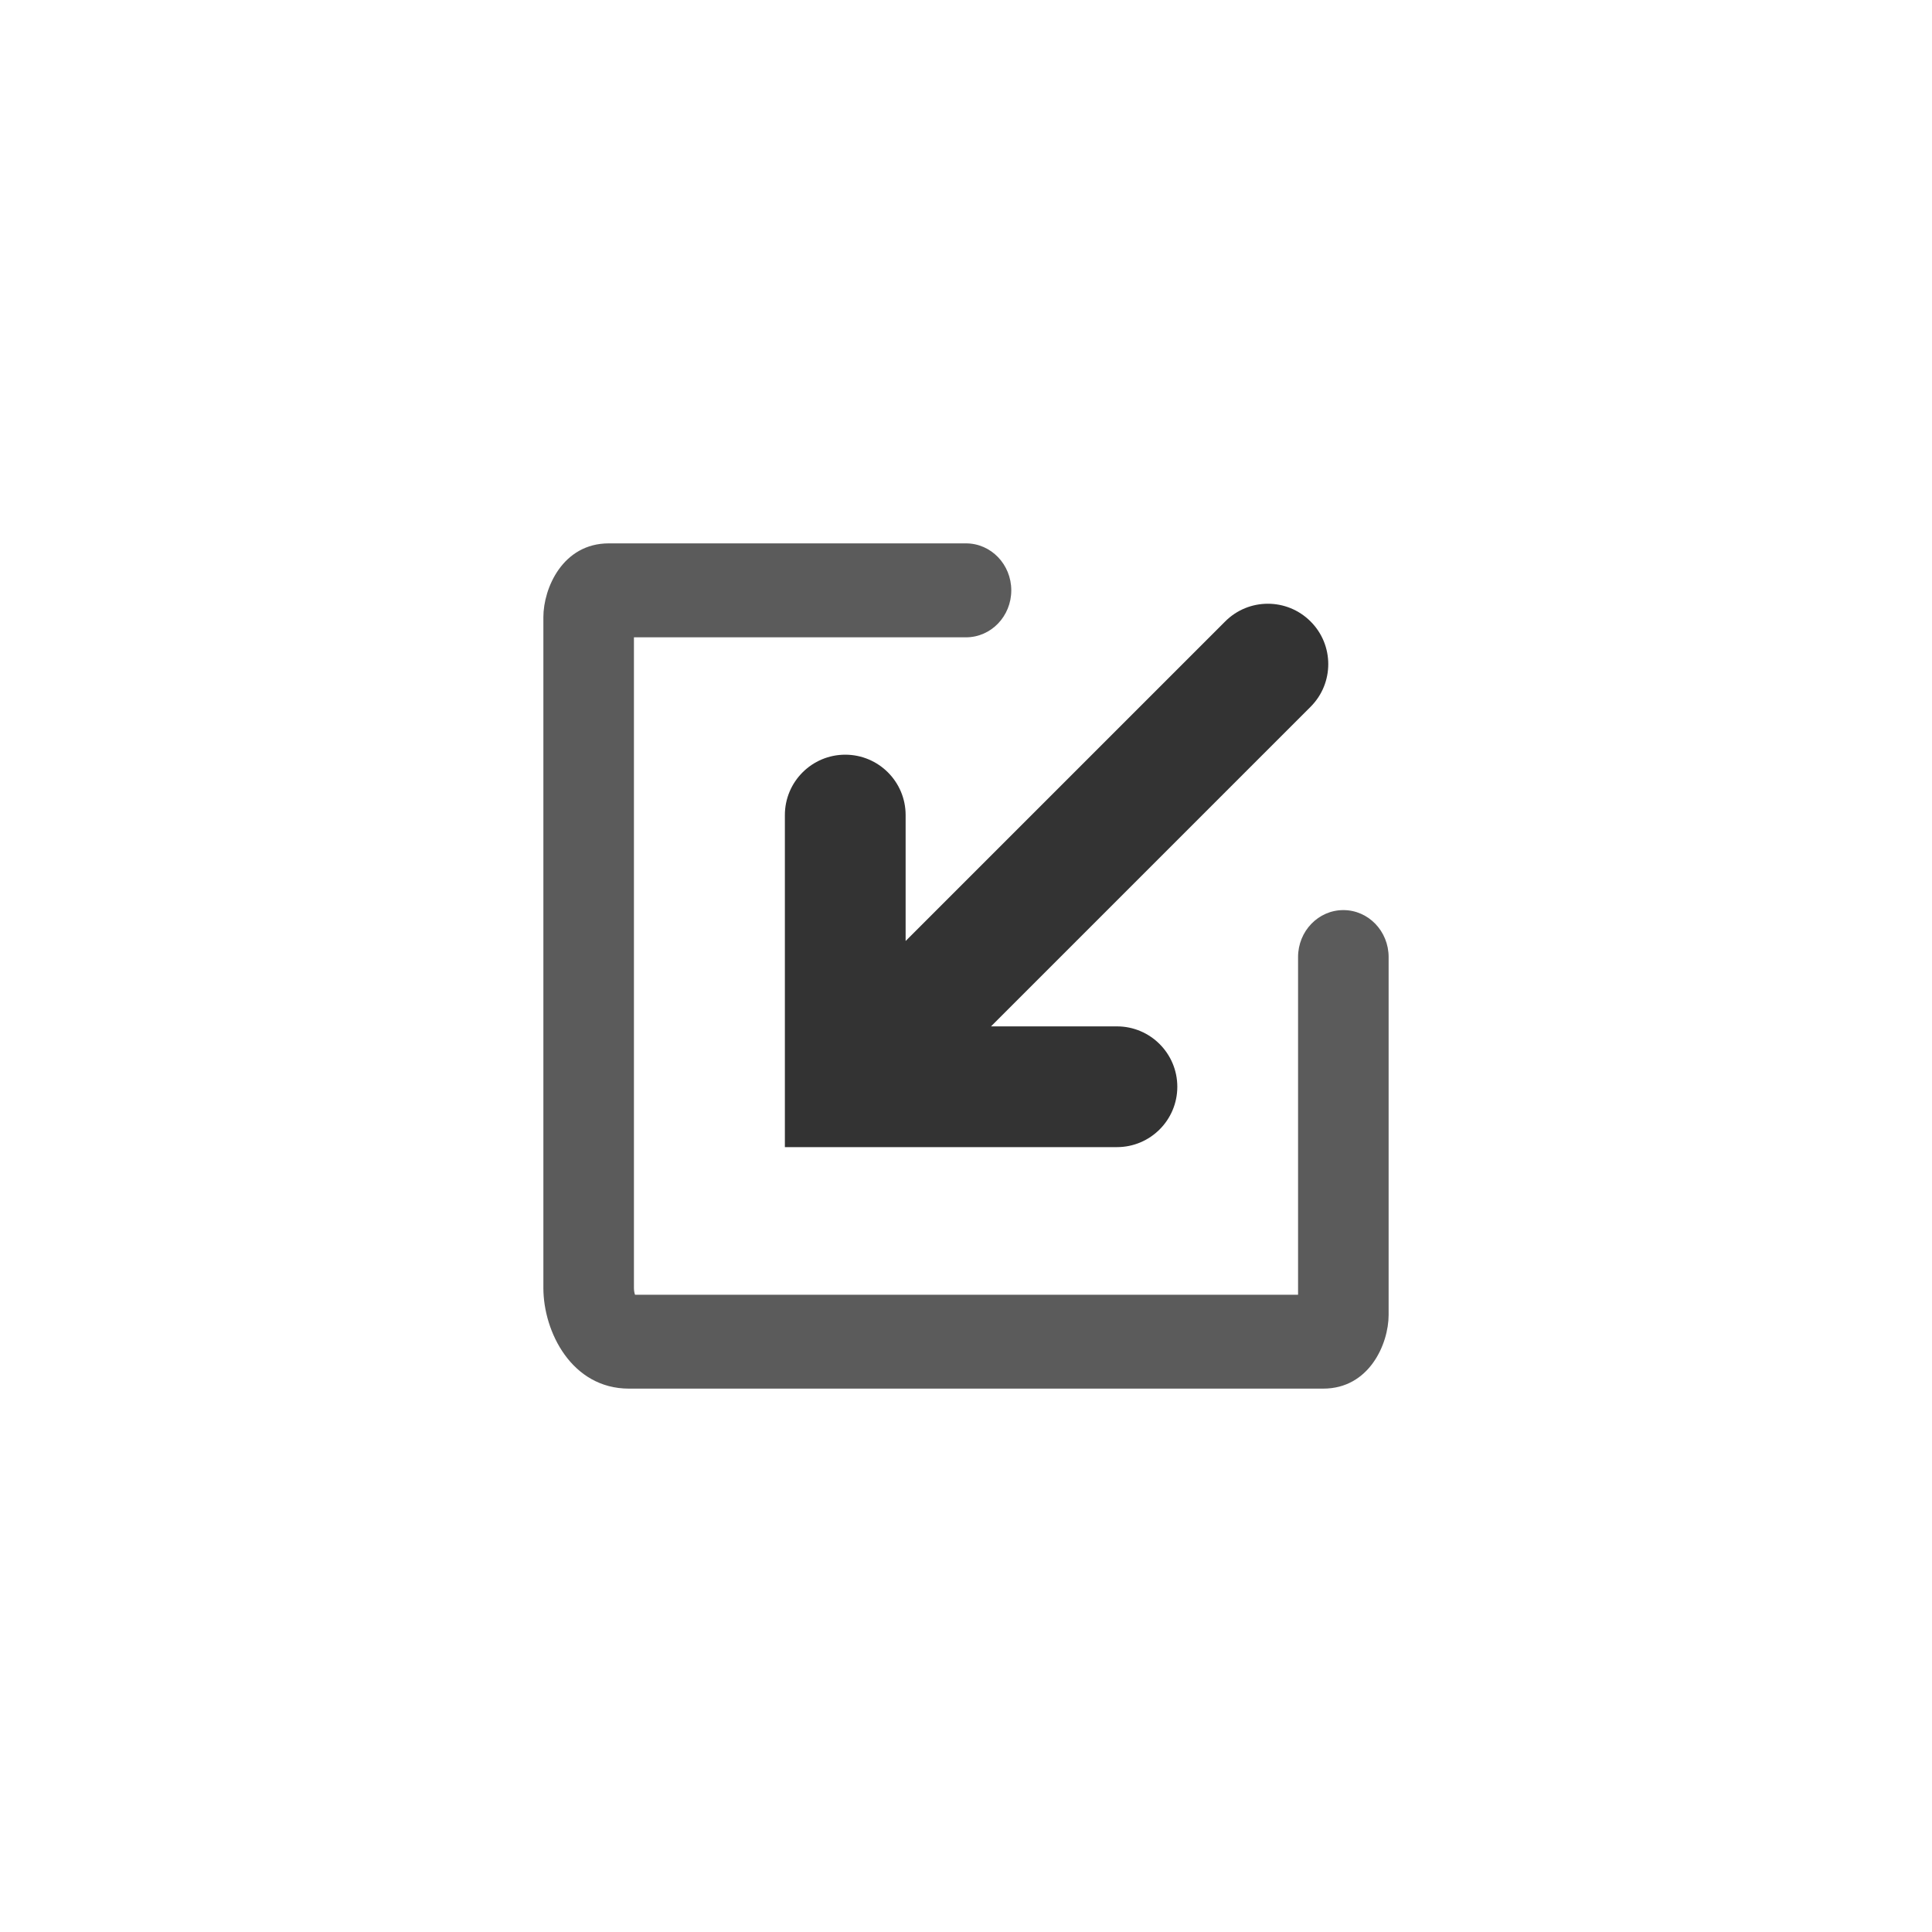 <svg version="1.1" xmlns="http://www.w3.org/2000/svg" xmlns:xlink="http://www.w3.org/1999/xlink" x="0px" y="0px" viewBox="0 0 32 32" style="enable-background:new 0 0 32 32;" xml:space="preserve"><circle cx="16" cy="16" r="14" fill="none" stroke="none"/><g><path d="M21.707,10.293c-0.391-0.391-1.024-0.391-1.414,0L15,15.586V13.5c0-0.552-0.448-1-1-1s-1,0.448-1,1V19h5.5
		c0.552,0,1-0.448,1-1s-0.448-1-1-1h-2.086l5.293-5.293C22.098,11.317,22.098,10.683,21.707,10.293z" fill-rule="evenodd" clip-rule="evenodd" fill="#333333"/><path d="M10.5,10.556H16c0.414,0,0.75-0.348,0.75-0.778C16.75,9.348,16.414,9,16,9h-5.917C9.321,9,9,9.741,9,10.222
		v11.111C9,22.06,9.47,23,10.417,23h11.5C22.679,23,23,22.259,23,21.778v-5.926c0-0.43-0.336-0.778-0.75-0.778
		s-0.75,0.348-0.75,0.778v5.593H10.518c-0.009-0.026-0.018-0.063-0.018-0.111V10.556z" opacity="0.8" fill-rule="evenodd" clip-rule="evenodd" fill="#333333" enable-background="new"/></g><circle cx="16" cy="16" r="15.5" fill="none" stroke="none"/></svg>